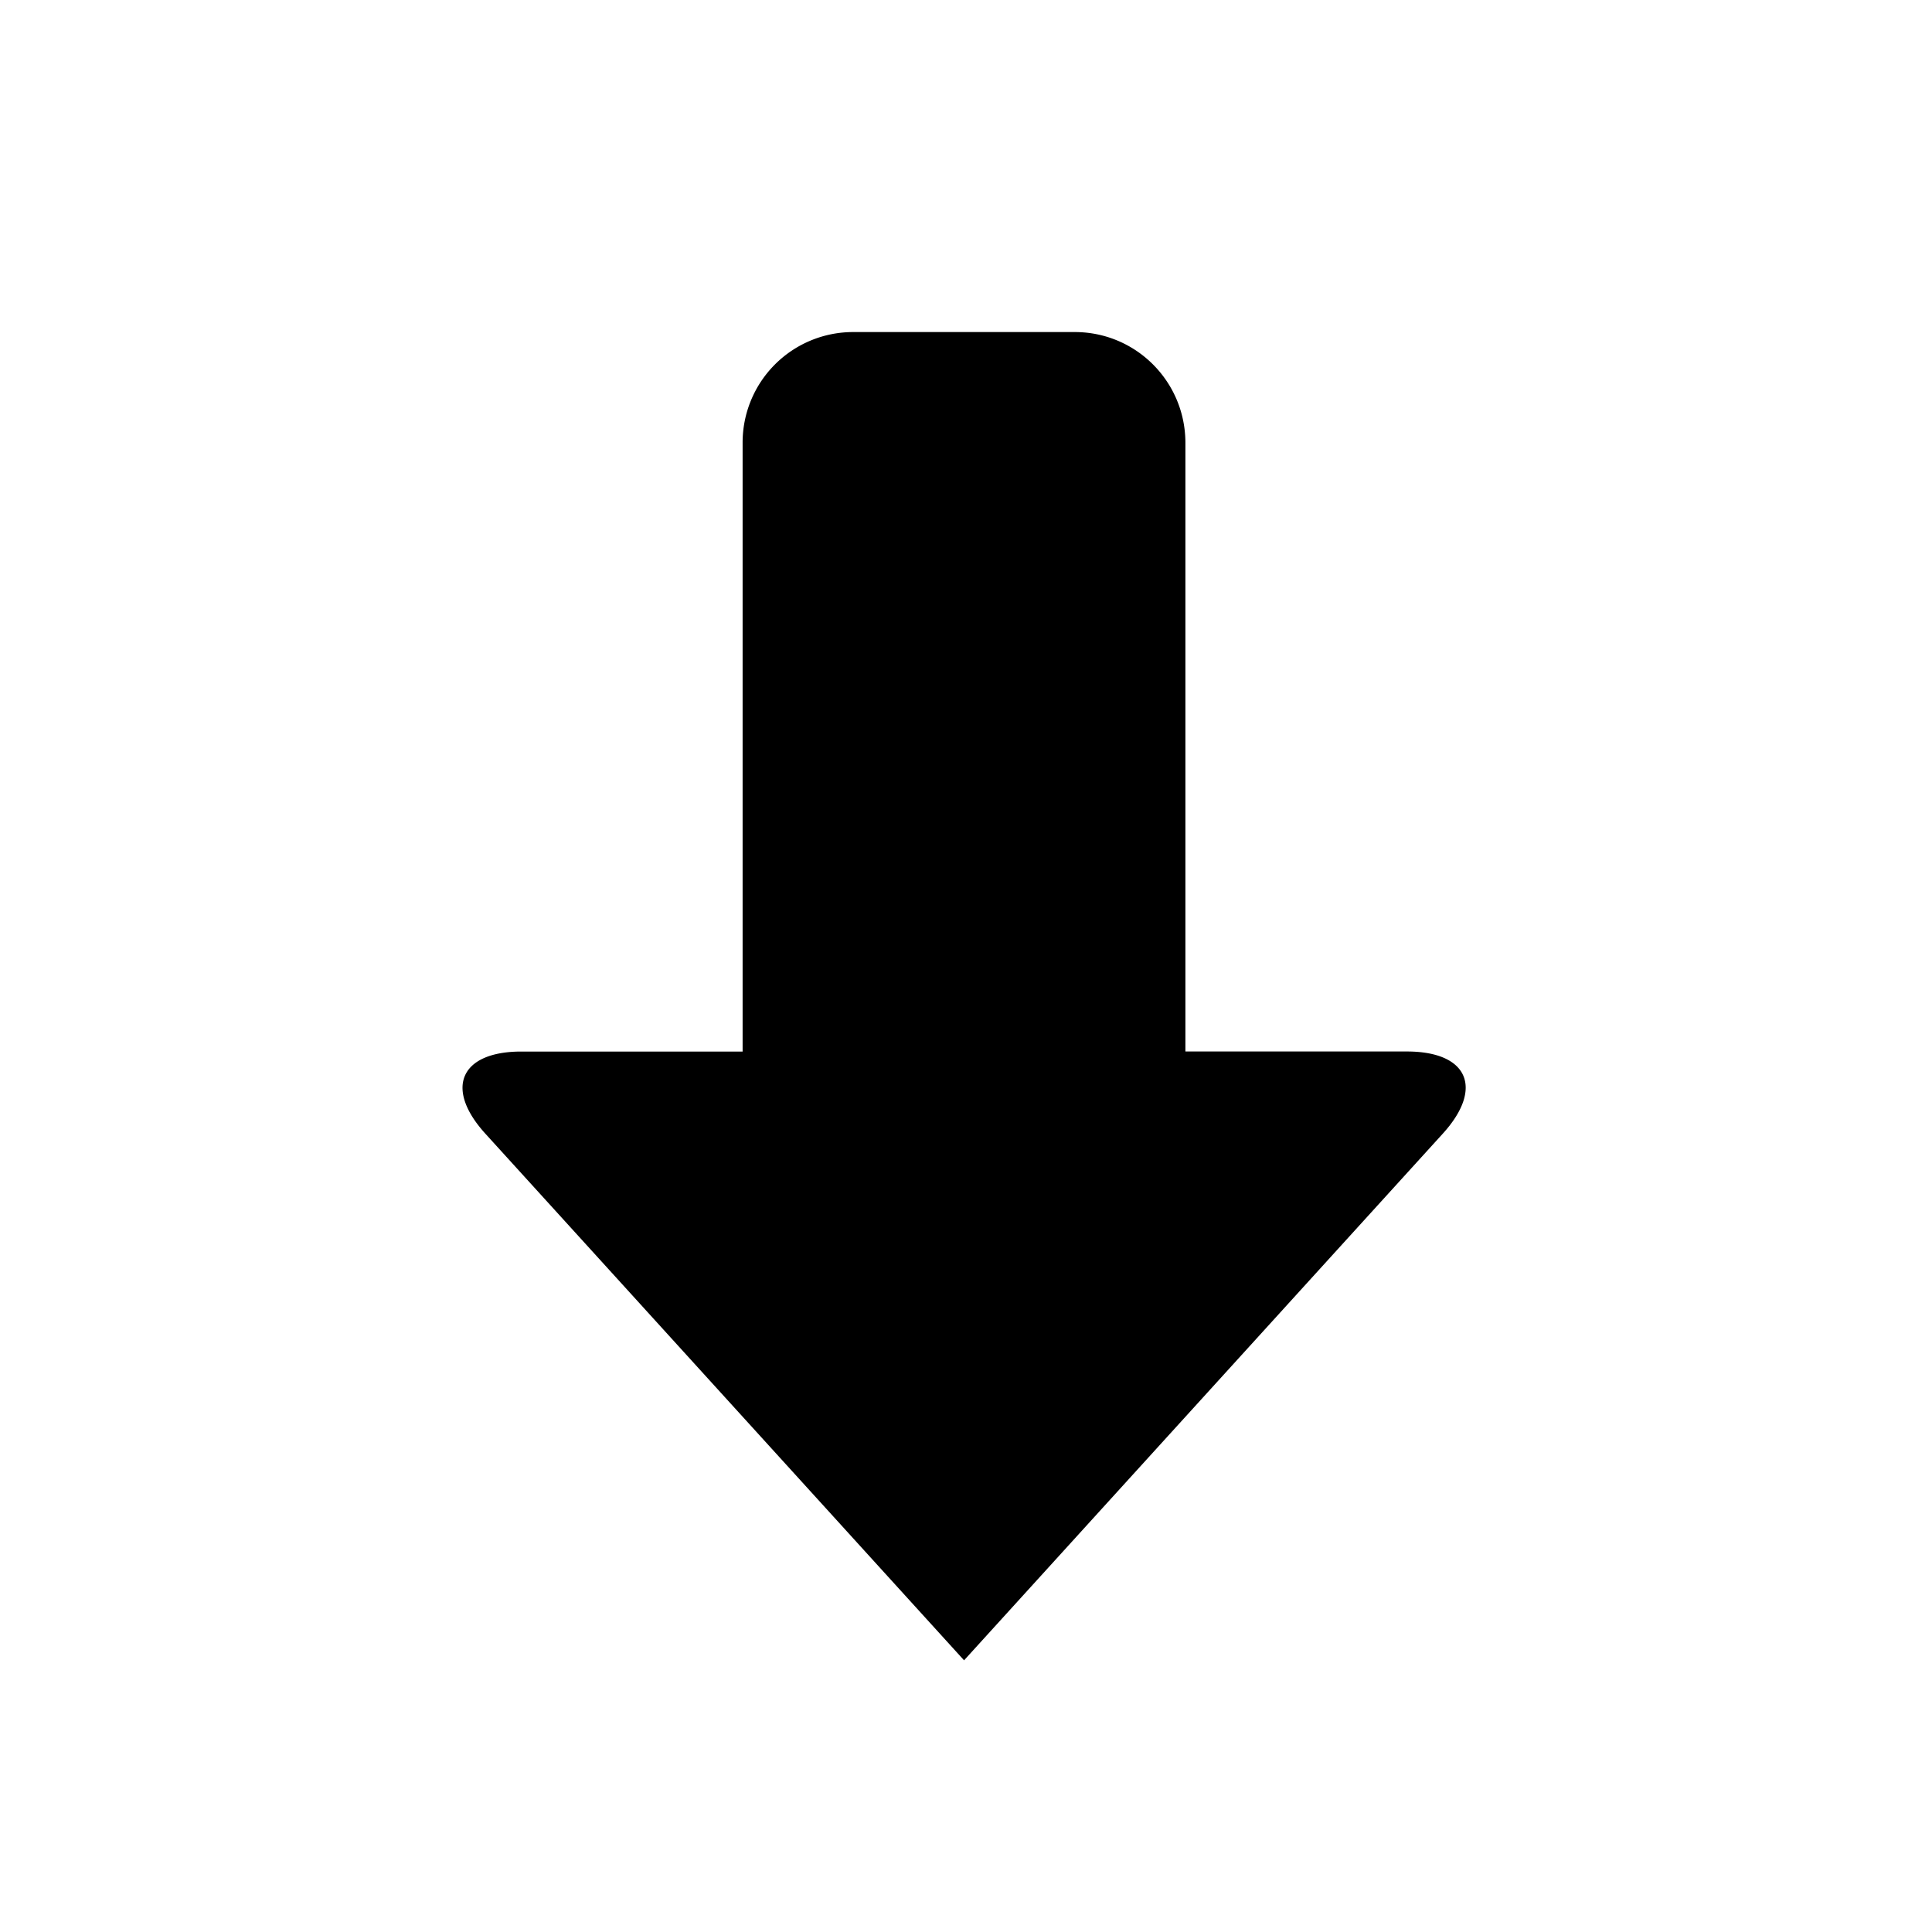 <?xml version="1.0" standalone="no"?><!DOCTYPE svg PUBLIC "-//W3C//DTD SVG 1.1//EN" "http://www.w3.org/Graphics/SVG/1.1/DTD/svg11.dtd"><svg t="1592461651888" class="icon" viewBox="0 0 1024 1024" version="1.1" xmlns="http://www.w3.org/2000/svg" p-id="1078" xmlns:xlink="http://www.w3.org/1999/xlink" width="200" height="200"><defs><style type="text/css"></style></defs><path d="M257.216 600.832l253.76 279.168 253.76-279.168c21.856-24.064 13.312-43.52-19.04-43.52h-117.408V234.752c0-32.544-26.24-58.752-58.624-58.752h-117.44A58.56 58.56 0 0 0 393.6 234.752v322.592H276.288c-32.288 0-40.896 19.456-19.072 43.488z" p-id="1079"></path></svg>